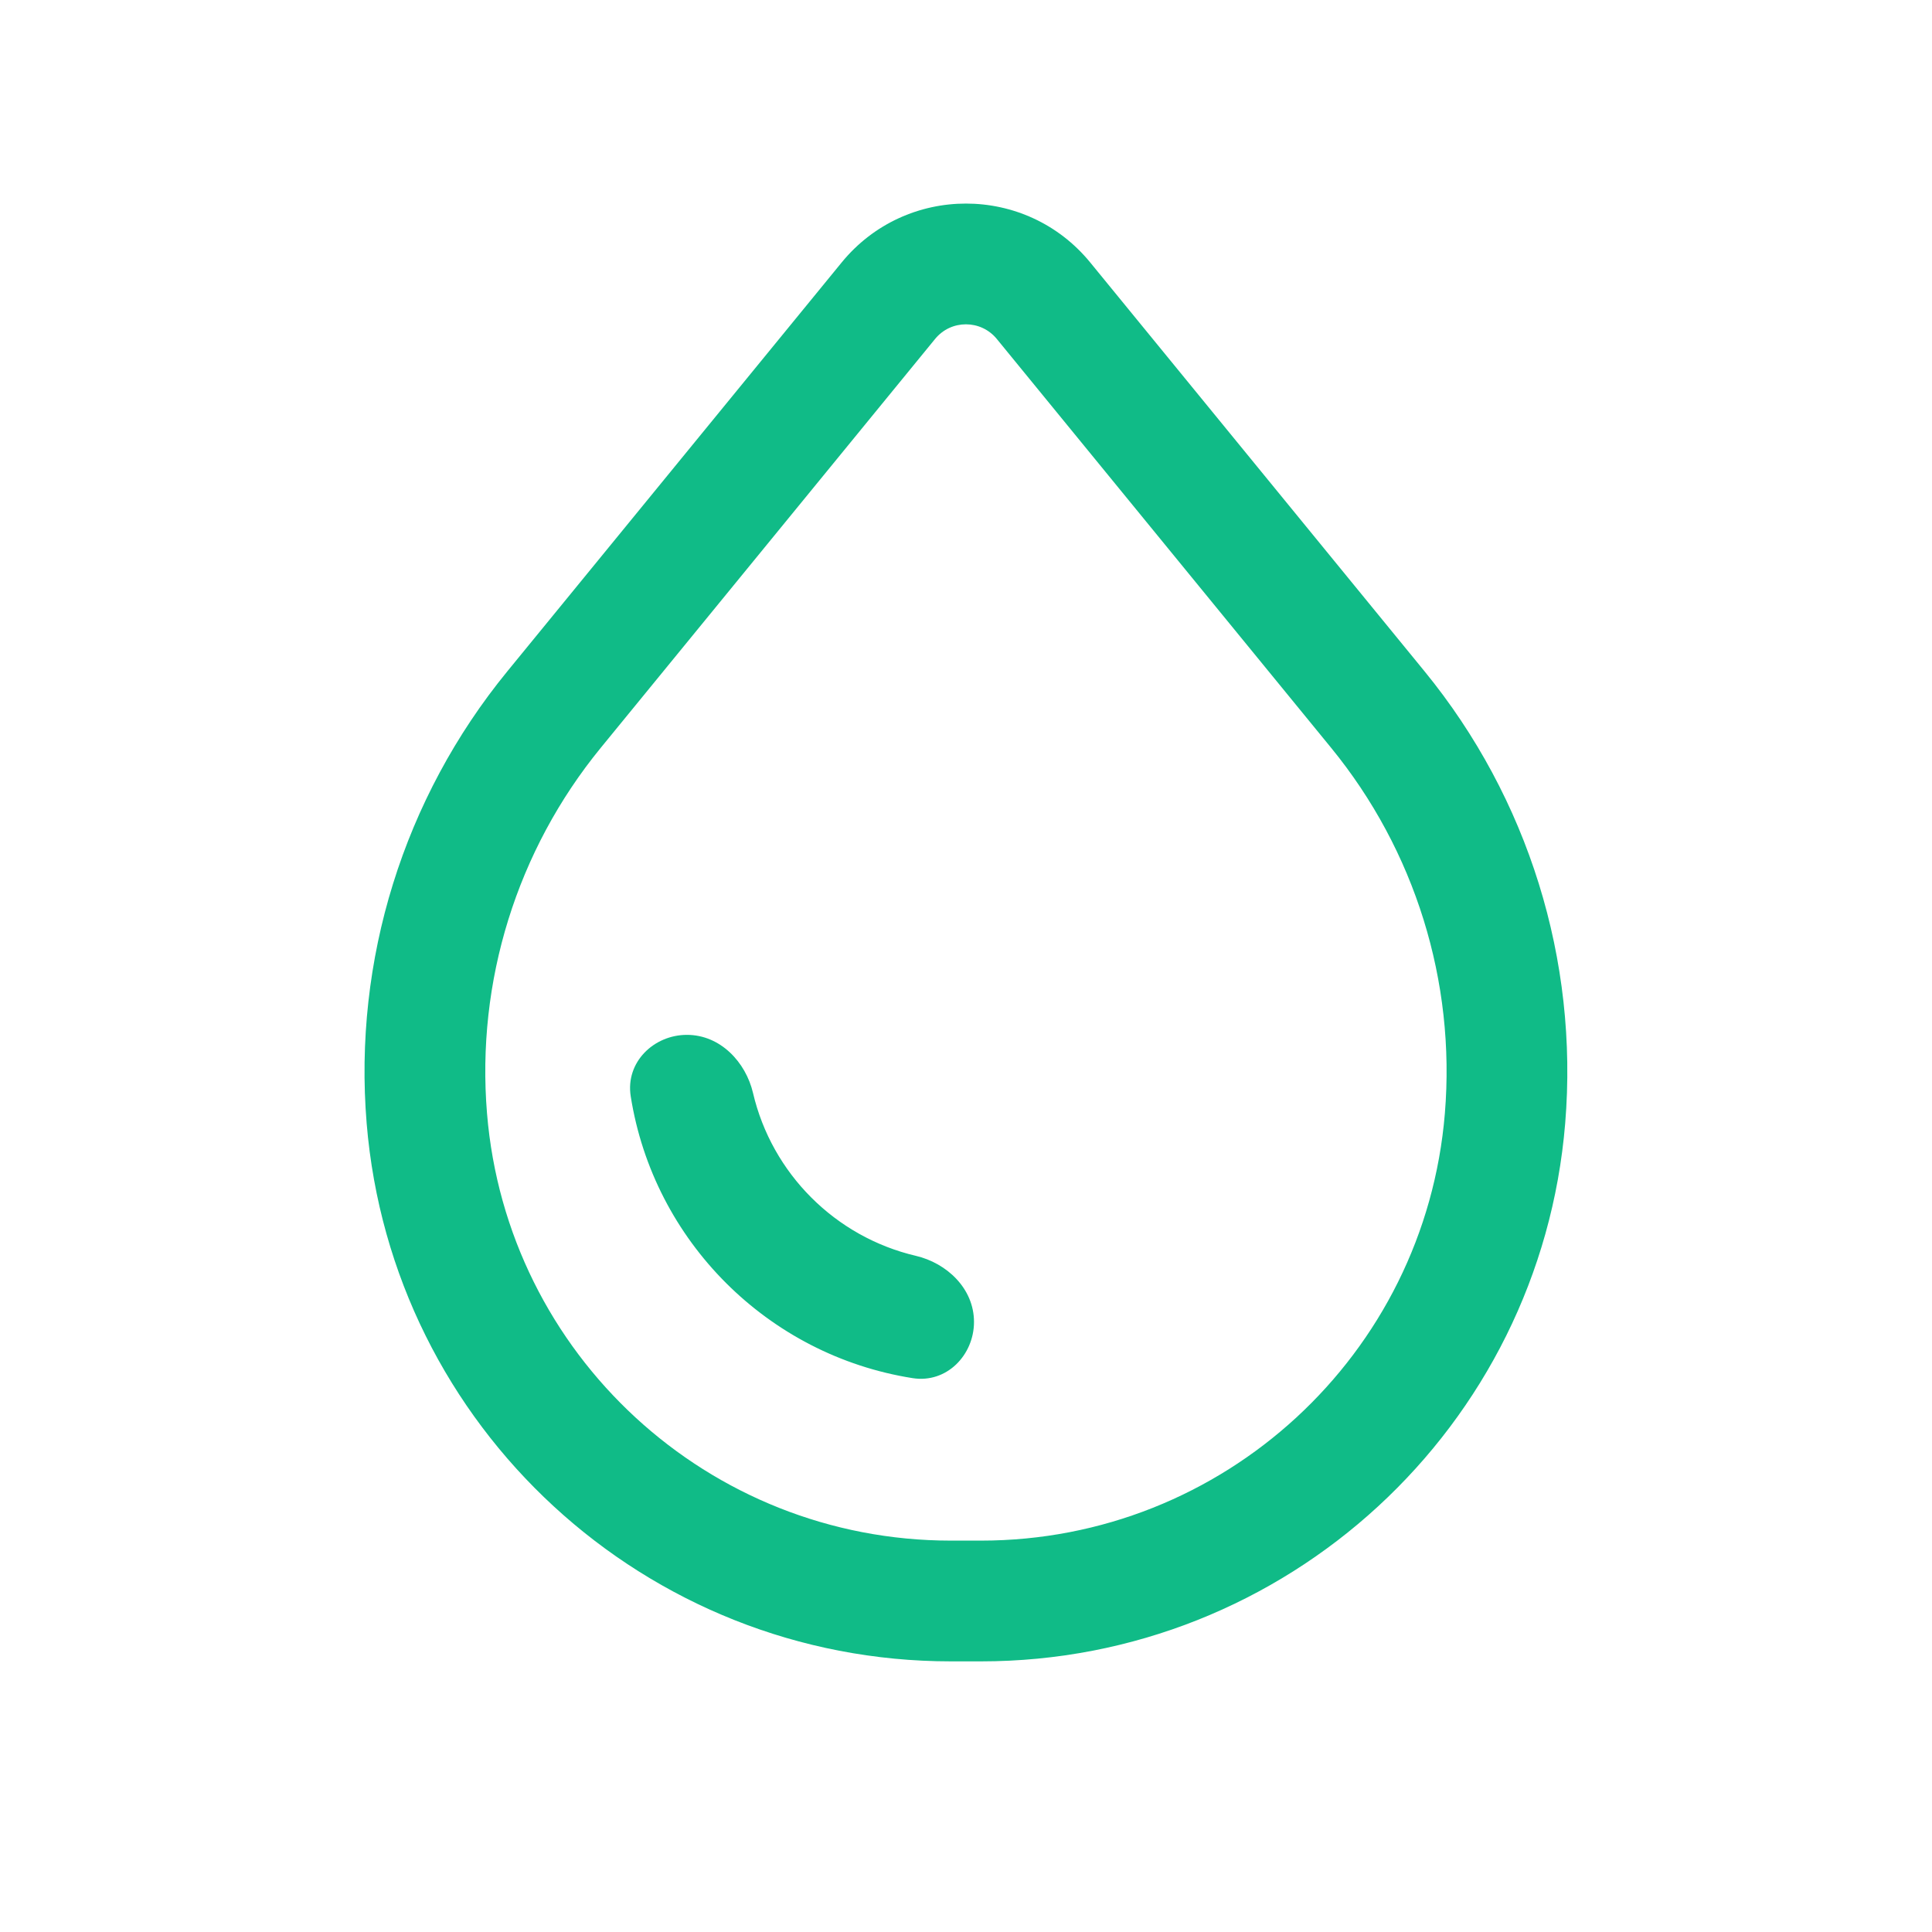 <svg width="50" height="50" viewBox="0 0 50 50" fill="none" xmlns="http://www.w3.org/2000/svg">
<g id="Castom/A_drop">
<g id="Icon">
<path fill-rule="evenodd" clip-rule="evenodd" d="M40.301 29.055C39.661 36.815 33.176 42.788 25.39 42.788L24.61 42.788C16.823 42.788 10.338 36.815 9.698 29.055C9.355 24.886 10.642 20.747 13.29 17.508L21.943 6.926C23.523 4.994 26.476 4.994 28.056 6.926L36.709 17.508C39.357 20.747 40.645 24.886 40.301 29.055ZM25.39 40.08C31.767 40.08 37.078 35.188 37.602 28.832C37.888 25.363 36.816 21.918 34.613 19.223L25.96 8.64C25.463 8.033 24.536 8.033 24.04 8.64L15.387 19.223C13.183 21.918 12.111 25.363 12.397 28.832C12.921 35.188 18.232 40.08 24.61 40.08L25.39 40.08Z" fill="#10BB87"/>
<path d="M17.778 26.991C17.03 26.991 16.413 27.601 16.53 28.34C17.107 31.995 19.995 34.883 23.651 35.461C24.39 35.577 25 34.96 25 34.212V34.212C25 33.464 24.385 32.874 23.657 32.704C21.495 32.198 19.793 30.496 19.287 28.334C19.116 27.605 18.526 26.991 17.778 26.991V26.991Z" fill="#10BB87"/>
</g>
<path id="Icon (Stroke)" fill-rule="evenodd" clip-rule="evenodd" d="M40.507 29.072C39.859 36.94 33.283 42.996 25.388 42.996L24.608 42.996C16.713 42.996 10.138 36.94 9.489 29.072C9.141 24.849 10.446 20.656 13.128 17.376L21.781 6.794C23.444 4.76 26.553 4.76 28.216 6.794L36.869 17.376C39.551 20.656 40.855 24.849 40.507 29.072ZM25.388 42.579C33.066 42.579 39.461 36.69 40.092 29.038C40.431 24.922 39.16 20.837 36.546 17.64L27.893 7.058C26.397 5.228 23.599 5.228 22.103 7.058L13.45 17.64C10.837 20.837 9.566 24.922 9.905 29.038C10.536 36.69 16.93 42.579 24.608 42.579L25.388 42.579ZM25.388 39.871C31.657 39.871 36.878 35.063 37.393 28.815C37.675 25.399 36.62 22.008 34.45 19.354L25.797 8.772C25.384 8.267 24.612 8.267 24.2 8.772L15.547 19.354C13.377 22.008 12.322 25.399 12.604 28.815C13.118 35.063 18.34 39.871 24.608 39.871L25.388 39.871ZM37.808 28.849C37.276 35.313 31.874 40.288 25.388 40.288L24.608 40.288C18.123 40.288 12.721 35.313 12.188 28.849C11.898 25.326 12.986 21.827 15.224 19.09L23.877 8.508C24.457 7.799 25.54 7.799 26.12 8.508L34.773 19.09C37.01 21.827 38.099 25.326 37.808 28.849ZM25.207 34.212C25.207 35.064 24.504 35.807 23.617 35.666C19.872 35.075 16.914 32.117 16.323 28.372C16.183 27.485 16.925 26.782 17.777 26.782C18.648 26.782 19.302 27.493 19.488 28.286C19.976 30.371 21.618 32.013 23.703 32.501C24.497 32.687 25.207 33.341 25.207 34.212ZM23.682 35.255C24.272 35.348 24.79 34.855 24.79 34.212C24.79 33.588 24.271 33.062 23.608 32.907C21.369 32.382 19.607 30.62 19.082 28.381C18.927 27.718 18.401 27.199 17.777 27.199C17.134 27.199 16.641 27.717 16.734 28.307C17.298 31.874 20.115 34.691 23.682 35.255Z" fill="#10BB87"/>
</g>
</svg>
